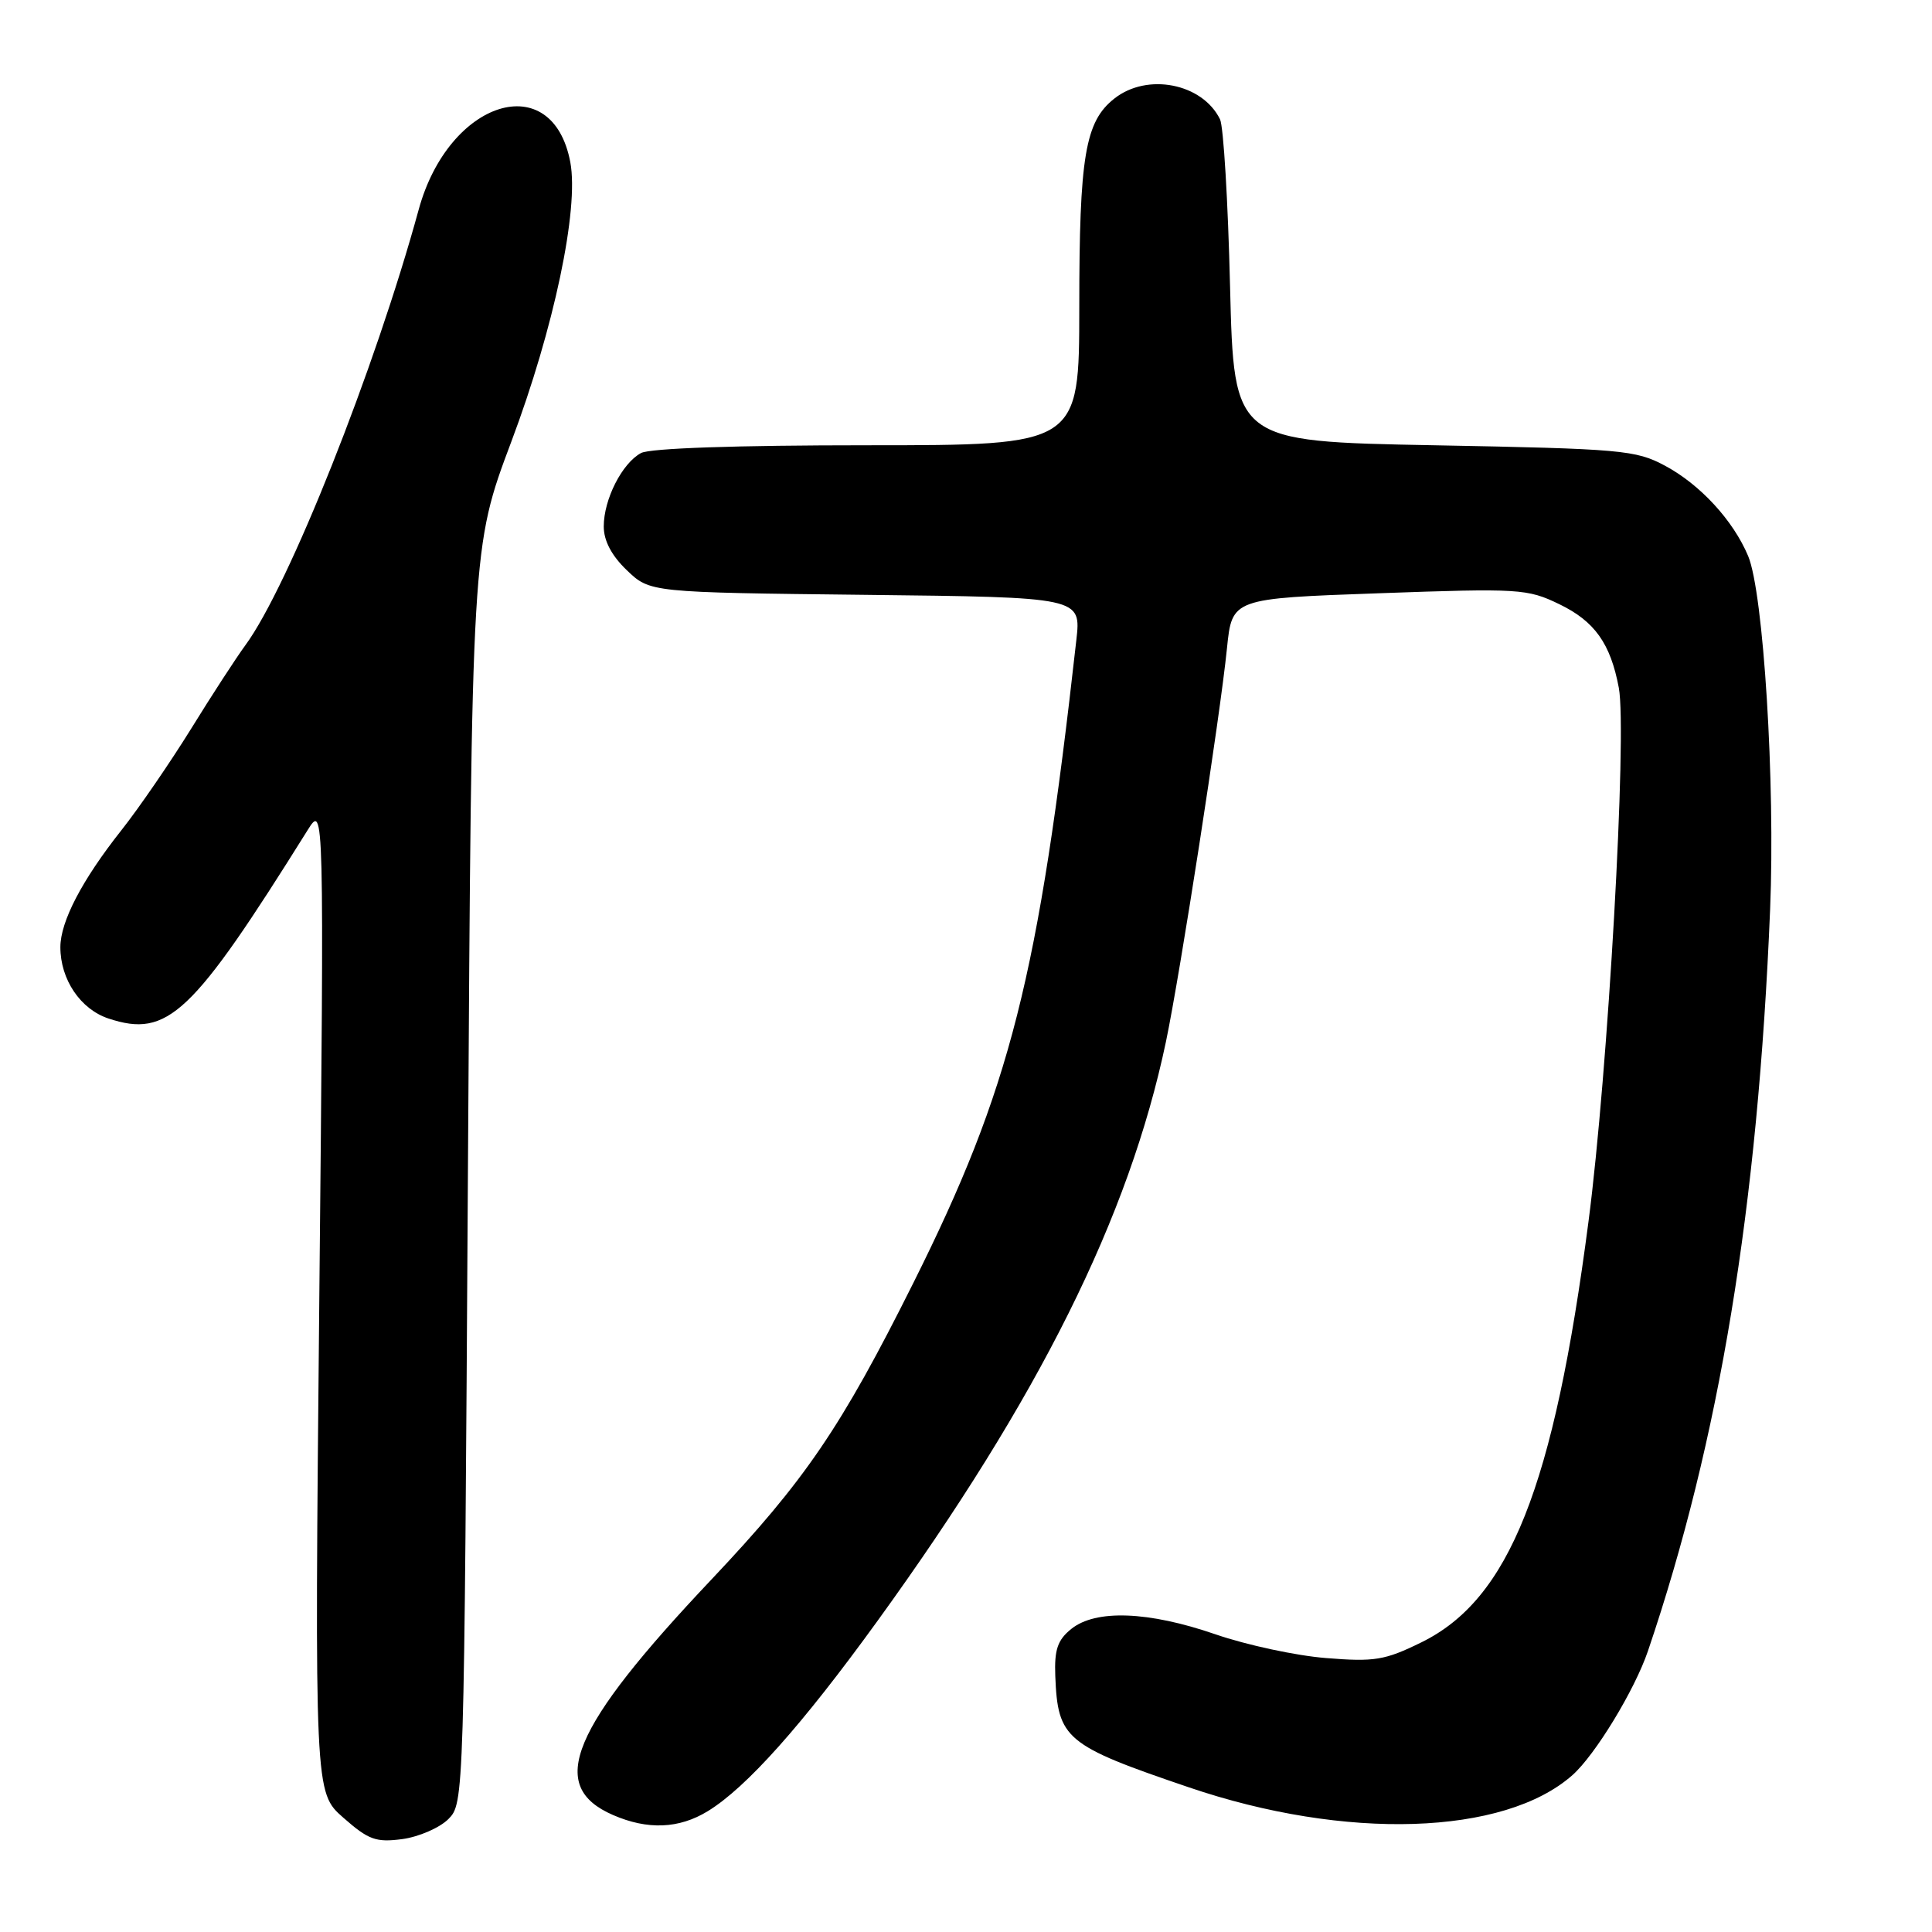 <?xml version="1.0" encoding="UTF-8" standalone="no"?>
<!DOCTYPE svg PUBLIC "-//W3C//DTD SVG 1.1//EN" "http://www.w3.org/Graphics/SVG/1.1/DTD/svg11.dtd" >
<svg xmlns="http://www.w3.org/2000/svg" xmlns:xlink="http://www.w3.org/1999/xlink" version="1.1" viewBox="0 0 256 256">
 <g >
 <path fill="currentColor"
d=" M 59.40 241.05 C 61.49 238.95 61.50 238.65 62.00 155.72 C 62.50 72.50 62.50 72.50 67.75 58.53 C 73.41 43.48 76.73 27.72 75.57 21.50 C 73.21 8.93 59.46 13.22 55.48 27.77 C 49.68 48.95 38.26 77.68 32.51 85.50 C 31.30 87.15 28.05 92.14 25.30 96.60 C 22.54 101.05 18.39 107.10 16.07 110.03 C 10.86 116.62 8.00 122.11 8.00 125.51 C 8.00 129.79 10.66 133.73 14.38 134.96 C 22.24 137.55 25.43 134.53 40.76 110.00 C 42.95 106.50 42.95 106.50 42.31 172.00 C 41.68 237.51 41.68 237.51 45.50 240.86 C 48.84 243.80 49.82 244.15 53.31 243.69 C 55.50 243.39 58.24 242.20 59.40 241.05 Z  M 93.77 240.00 C 98.88 236.88 106.26 228.62 116.28 214.77 C 137.70 185.18 149.60 161.28 154.49 138.05 C 156.36 129.14 161.67 94.95 162.58 85.90 C 163.25 79.30 163.25 79.30 182.72 78.61 C 201.34 77.94 202.38 78.01 206.62 80.06 C 211.30 82.32 213.40 85.27 214.50 91.13 C 215.62 97.11 213.07 142.15 210.48 161.89 C 205.89 197.09 199.99 211.92 188.32 217.63 C 183.49 220.00 182.13 220.22 175.70 219.70 C 171.74 219.39 165.16 217.97 161.07 216.56 C 152.17 213.49 145.18 213.23 141.94 215.85 C 140.13 217.31 139.70 218.60 139.83 222.06 C 140.16 230.43 141.15 231.26 157.50 236.82 C 178.28 243.90 199.31 243.23 208.36 235.21 C 211.37 232.54 216.60 223.95 218.36 218.77 C 227.84 190.83 232.92 160.01 234.55 120.50 C 235.24 103.72 233.67 78.54 231.64 73.68 C 229.66 68.96 225.28 64.20 220.62 61.71 C 216.75 59.63 214.89 59.47 190.00 59.00 C 163.50 58.50 163.50 58.50 162.99 38.00 C 162.72 26.72 162.12 16.74 161.66 15.81 C 159.33 11.05 152.03 9.61 147.67 13.05 C 143.78 16.10 143.01 20.69 143.01 40.75 C 143.00 59.00 143.00 59.00 114.93 59.00 C 97.60 59.00 86.13 59.39 84.94 60.03 C 82.43 61.38 80.00 66.16 80.00 69.76 C 80.00 71.65 81.04 73.63 83.06 75.56 C 86.13 78.50 86.13 78.50 114.69 78.82 C 143.26 79.14 143.26 79.14 142.62 84.82 C 137.61 129.54 133.88 144.26 121.02 170.00 C 111.46 189.14 106.68 196.16 94.29 209.27 C 75.60 229.04 72.41 236.67 81.23 240.50 C 85.81 242.49 89.95 242.33 93.77 240.00 Z "/>
</g>
</svg>